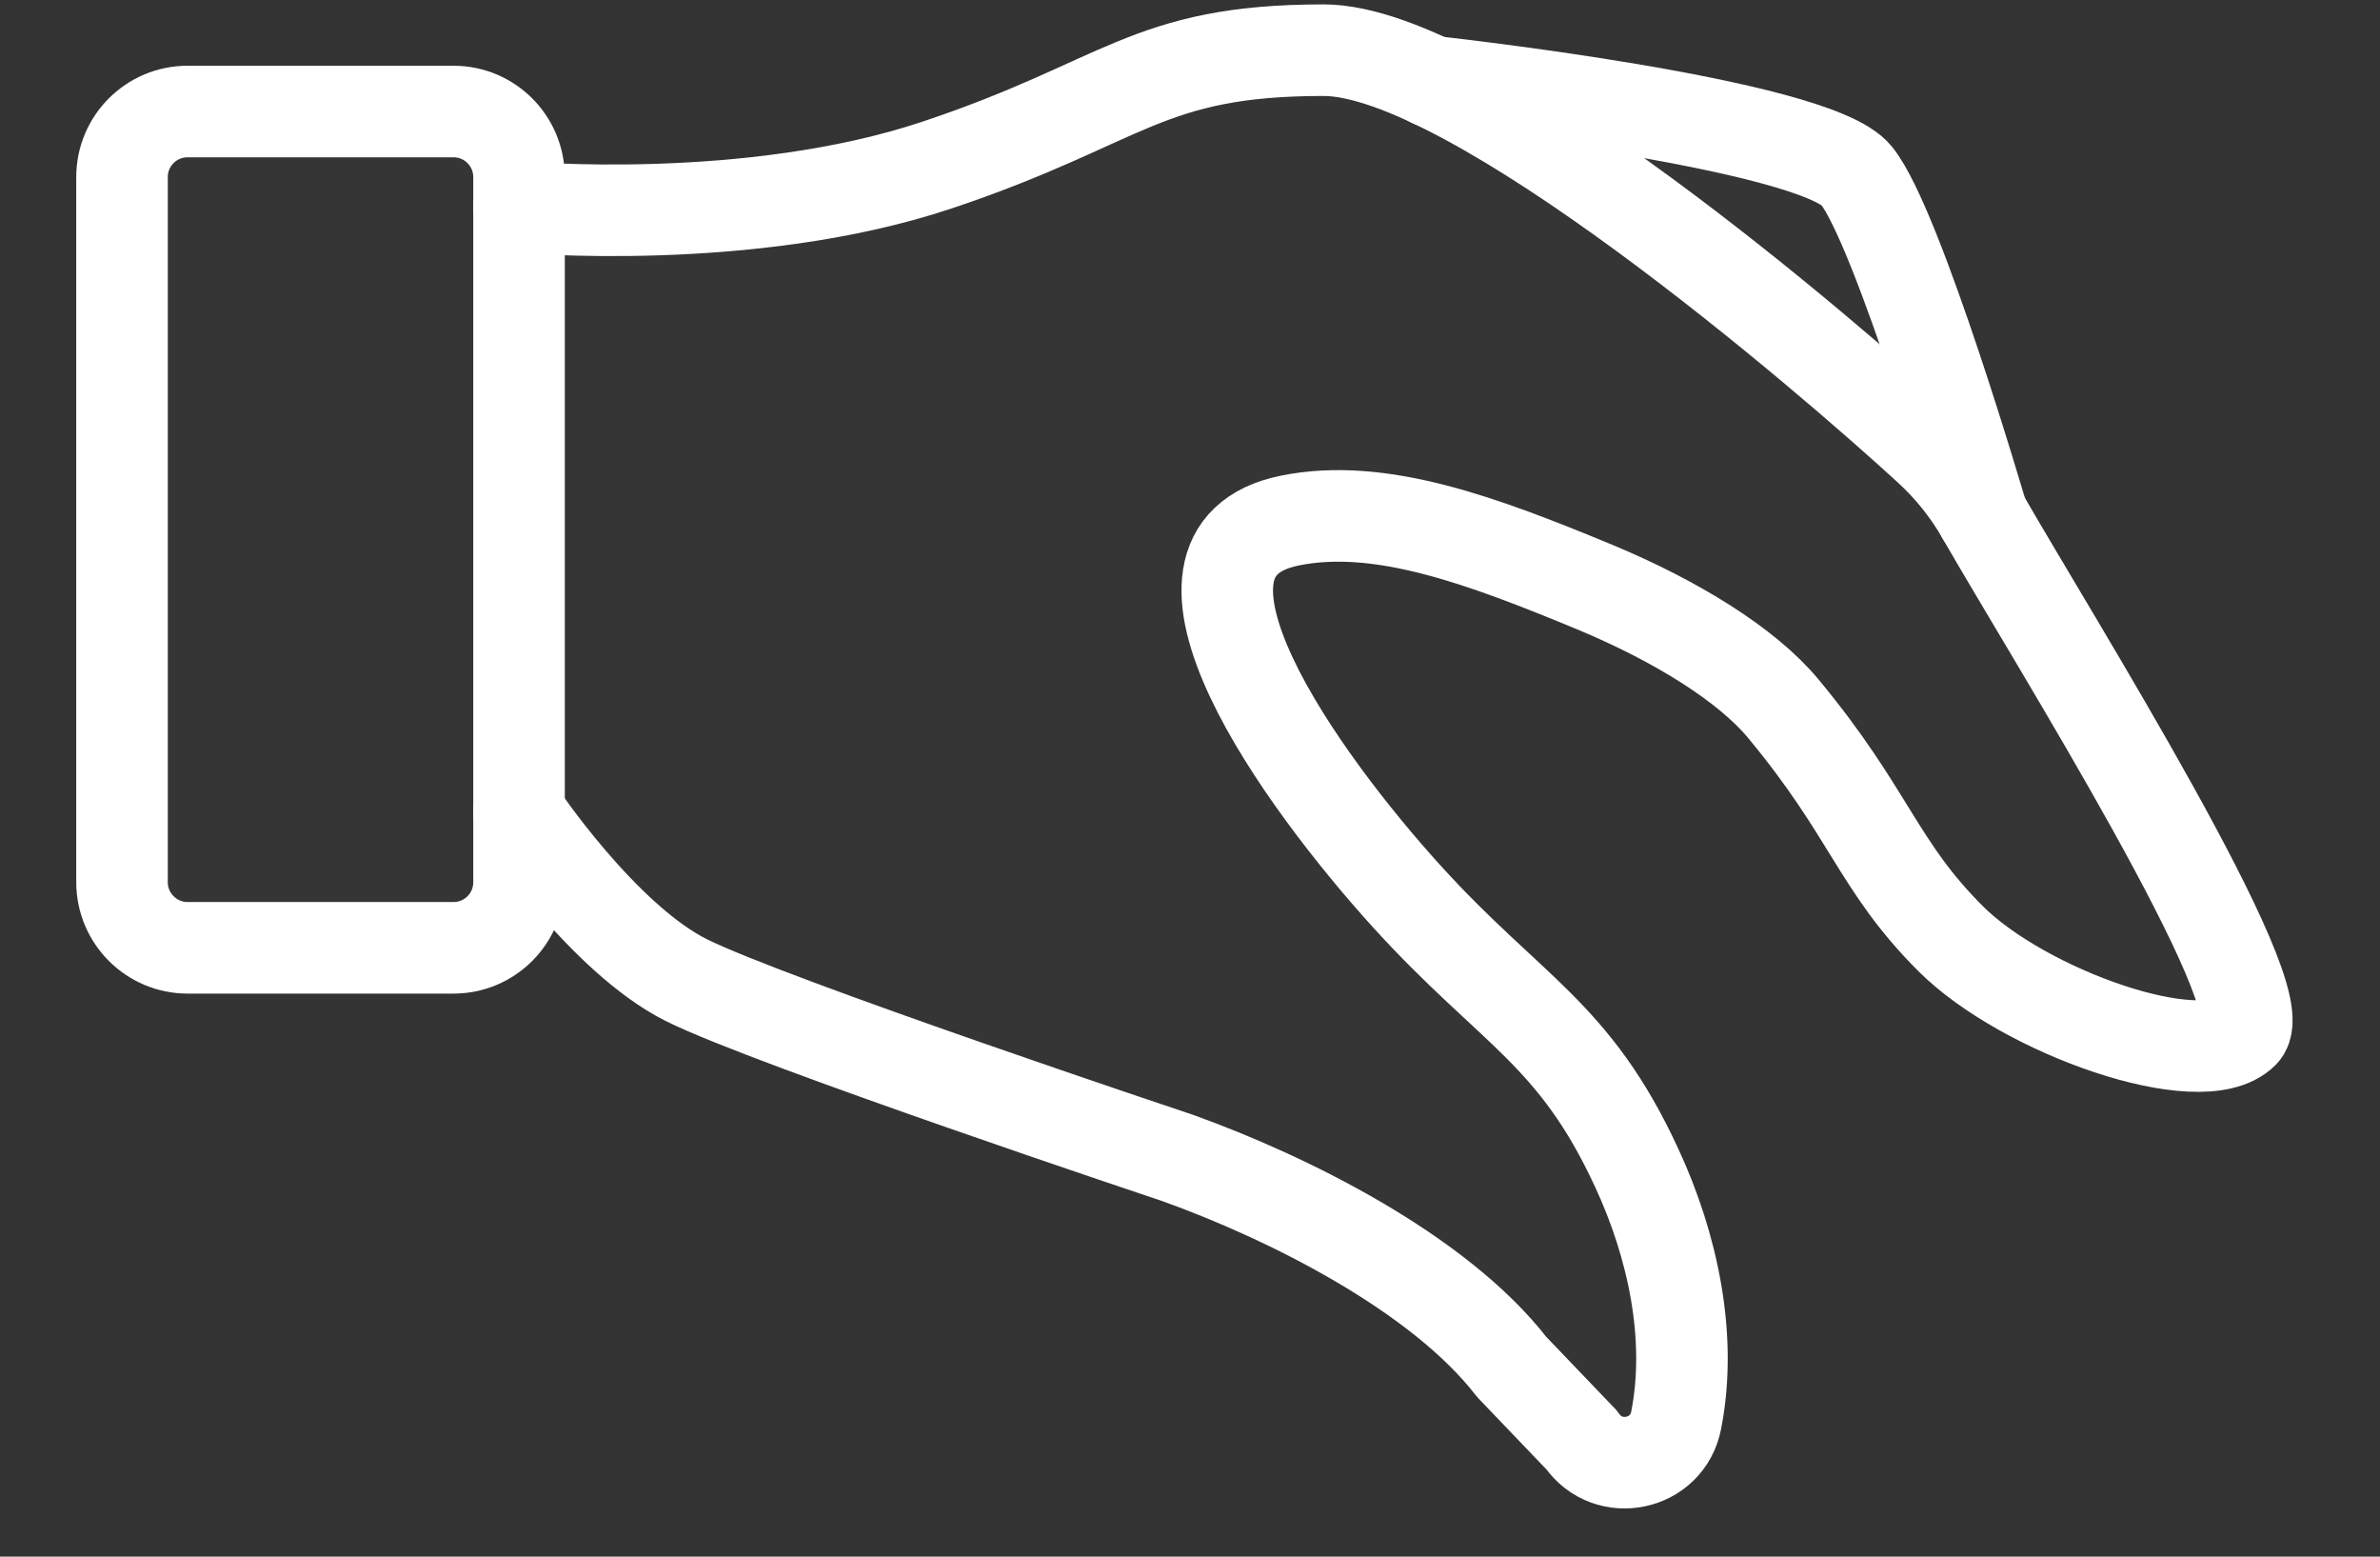 <svg width="26" height="17" viewBox="0 0 26 17" fill="none" xmlns="http://www.w3.org/2000/svg">
<rect x="0" y="0" width="26" height="17" fill="#333333" stroke="none"/>
<path d="M5.67 2.26C5.67 2.26 8.181 2.489 10.235 1.803C12.29 1.118 12.519 0.548 14.46 0.548C16.084 0.548 19.935 3.86 21.073 4.903C21.304 5.115 21.499 5.359 21.655 5.631C22.437 6.992 24.888 10.893 24.505 11.278C24.048 11.734 22.107 11.049 21.308 10.25C20.509 9.451 20.434 8.887 19.481 7.739C19.083 7.259 18.311 6.782 17.425 6.413C16.189 5.901 15.075 5.486 14.091 5.685C12.403 6.028 14.231 8.538 15.372 9.794C16.514 11.049 17.2 11.278 17.883 12.761C18.269 13.594 18.491 14.594 18.311 15.511C18.215 16.008 17.568 16.143 17.279 15.727L16.514 14.928C15.722 13.905 14.081 13.082 12.862 12.645C12.862 12.645 8.41 11.16 7.498 10.704C6.585 10.248 5.67 8.877 5.67 8.877" fill="white" fill-opacity="0.01"/>
<path d="M5.67 2.26C5.67 2.26 8.181 2.489 10.235 1.803C12.29 1.118 12.519 0.548 14.46 0.548C16.084 0.548 19.935 3.86 21.073 4.903C21.304 5.115 21.499 5.359 21.655 5.631C22.437 6.992 24.888 10.893 24.505 11.278C24.048 11.734 22.107 11.049 21.308 10.25C20.509 9.451 20.434 8.887 19.481 7.739C19.083 7.259 18.311 6.782 17.425 6.413C16.189 5.901 15.075 5.486 14.091 5.685C12.403 6.028 14.231 8.538 15.372 9.794C16.514 11.049 17.2 11.278 17.883 12.761C18.269 13.594 18.491 14.594 18.311 15.511C18.215 16.008 17.568 16.143 17.279 15.727L16.514 14.928C15.722 13.905 14.081 13.082 12.862 12.645C12.862 12.645 8.41 11.16 7.498 10.704C6.585 10.248 5.67 8.877 5.67 8.877" stroke="white" stroke-miterlimit="10" stroke-linecap="round" stroke-linejoin="round"/>
<path d="M2.048 10.351H4.955C5.349 10.351 5.67 10.031 5.67 9.635V1.934C5.67 1.54 5.351 1.218 4.955 1.218H2.048C1.654 1.218 1.333 1.538 1.333 1.934V9.635C1.333 10.029 1.654 10.351 2.048 10.351Z" fill="white" fill-opacity="0.01" stroke="white" stroke-miterlimit="10" stroke-linecap="round" stroke-linejoin="round"/>
<path d="M15.64 0.891C15.64 0.891 19.826 1.347 20.282 1.919C20.738 2.489 21.657 5.634 21.657 5.634" fill="white" fill-opacity="0.01"/>
<path d="M15.64 0.891C15.64 0.891 19.826 1.347 20.282 1.919C20.738 2.489 21.657 5.634 21.657 5.634" stroke="white" stroke-miterlimit="10" stroke-linecap="round" stroke-linejoin="round"/>
</svg>
